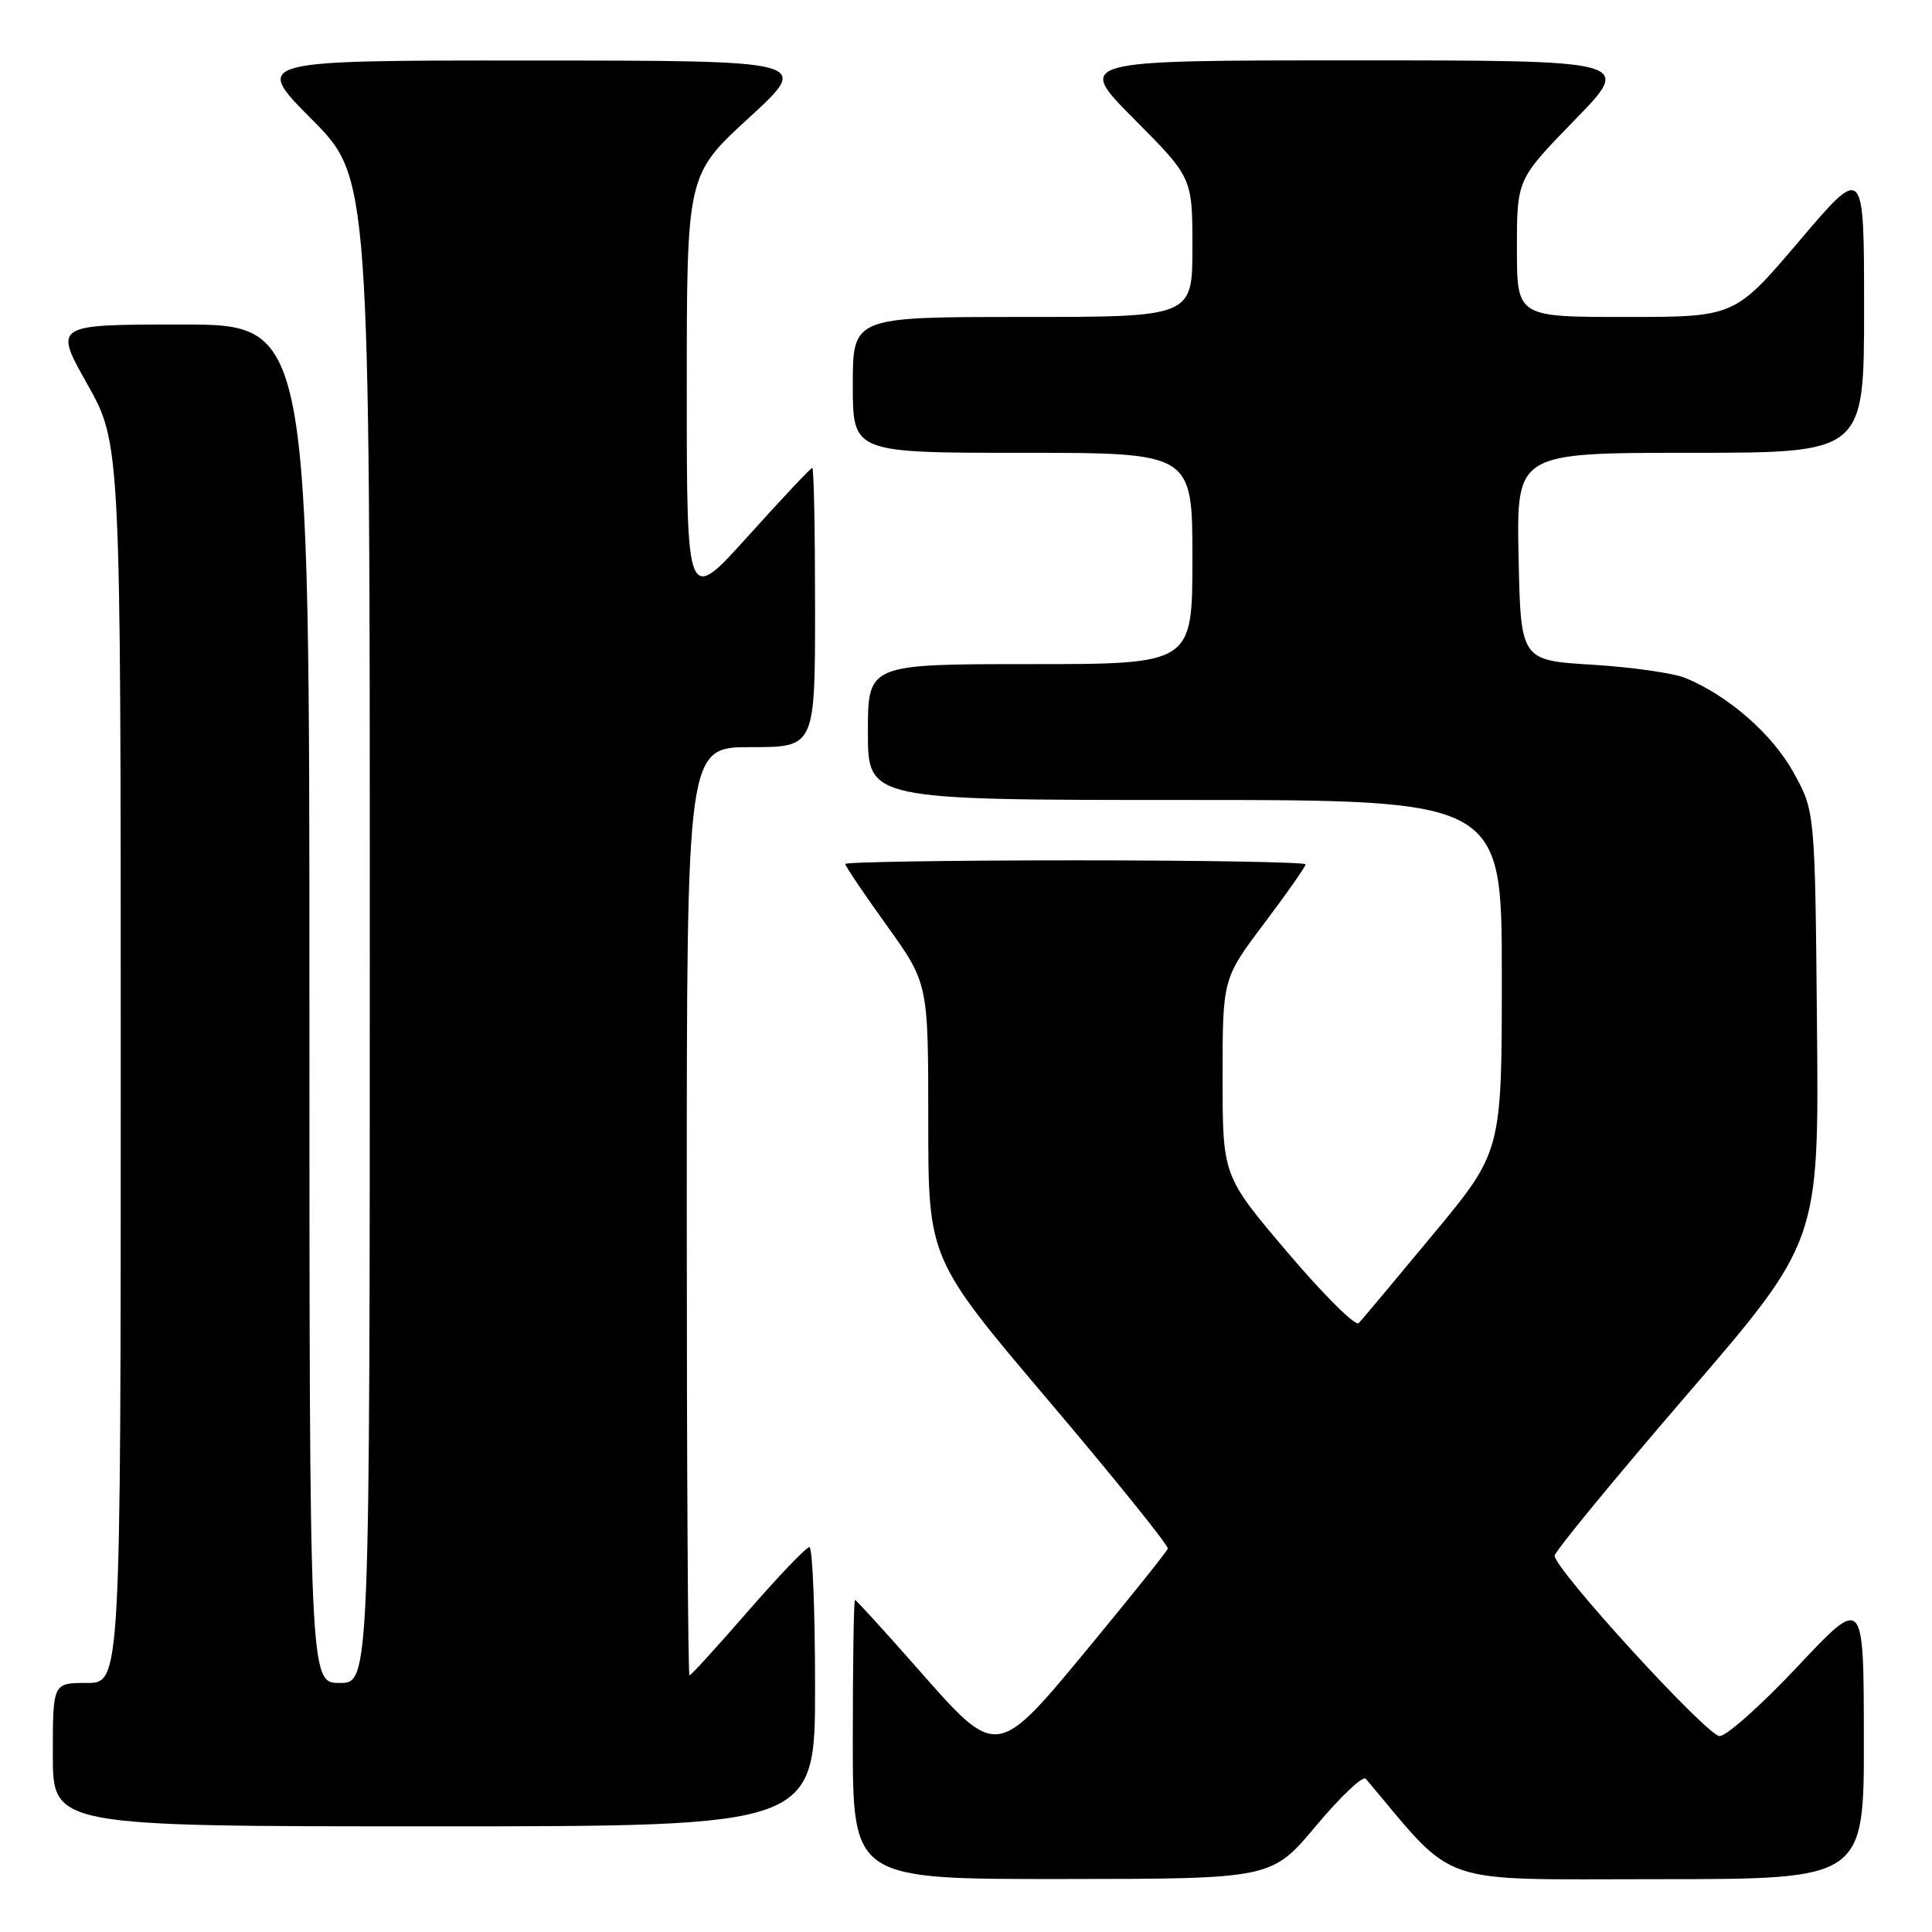 <?xml version="1.0" encoding="UTF-8" standalone="no"?>
<!DOCTYPE svg PUBLIC "-//W3C//DTD SVG 1.1//EN" "http://www.w3.org/Graphics/SVG/1.1/DTD/svg11.dtd" >
<svg xmlns="http://www.w3.org/2000/svg" xmlns:xlink="http://www.w3.org/1999/xlink" version="1.1" viewBox="0 0 256 256">
 <g >
 <path fill="currentColor"
d=" M 174.39 241.92 C 177.63 238.05 180.59 235.25 180.97 235.69 C 193.18 250.16 189.82 249.00 219.65 249.00 C 247.00 249.00 247.00 249.00 246.97 230.25 C 246.95 211.50 246.95 211.50 238.22 220.79 C 233.43 225.89 228.76 230.06 227.85 230.04 C 226.17 230.00 206.00 207.94 206.00 206.14 C 206.00 205.60 213.88 196.01 223.51 184.83 C 241.02 164.50 241.02 164.50 240.76 136.00 C 240.50 107.50 240.50 107.50 237.64 102.34 C 234.82 97.26 229.05 92.21 223.36 89.85 C 221.79 89.19 216.22 88.40 211.00 88.08 C 201.50 87.50 201.50 87.50 201.22 73.75 C 200.94 60.00 200.94 60.00 223.97 60.00 C 247.00 60.00 247.00 60.00 247.00 40.91 C 247.00 21.82 247.00 21.82 238.43 31.91 C 229.86 42.00 229.86 42.00 215.43 42.00 C 201.00 42.00 201.00 42.00 201.00 32.89 C 201.00 23.77 201.00 23.77 208.67 15.89 C 216.35 8.00 216.35 8.00 179.45 8.00 C 142.55 8.00 142.55 8.00 150.27 15.77 C 158.00 23.54 158.00 23.54 158.00 32.77 C 158.00 42.00 158.00 42.00 135.50 42.00 C 113.00 42.00 113.00 42.00 113.00 51.00 C 113.00 60.00 113.00 60.00 135.50 60.00 C 158.00 60.00 158.00 60.00 158.00 74.00 C 158.00 88.00 158.00 88.00 136.50 88.00 C 115.00 88.00 115.00 88.00 115.00 97.00 C 115.00 106.00 115.00 106.00 157.00 106.00 C 199.00 106.00 199.00 106.00 199.00 129.29 C 199.00 152.58 199.00 152.58 189.91 163.54 C 184.91 169.57 180.47 174.87 180.04 175.32 C 179.61 175.77 175.38 171.57 170.63 165.98 C 162.00 155.82 162.00 155.82 162.00 142.75 C 162.00 129.68 162.00 129.68 167.50 122.37 C 170.53 118.35 173.00 114.82 173.00 114.53 C 173.00 114.24 159.28 114.00 142.50 114.00 C 125.72 114.00 112.00 114.22 112.00 114.48 C 112.00 114.75 114.47 118.42 117.50 122.63 C 123.00 130.30 123.00 130.30 123.00 148.55 C 123.00 166.79 123.00 166.79 138.99 185.65 C 147.78 196.02 154.87 204.82 154.74 205.20 C 154.61 205.59 150.02 211.33 144.55 217.95 C 131.93 233.22 132.23 233.19 121.50 221.00 C 117.14 216.05 113.45 212.00 113.29 212.00 C 113.13 212.00 113.00 220.32 113.00 230.50 C 113.00 249.00 113.00 249.00 140.75 248.98 C 168.50 248.96 168.50 248.96 174.39 241.92 Z  M 108.00 223.50 C 108.00 213.32 107.66 205.00 107.25 205.00 C 106.84 205.00 103.17 208.83 99.11 213.50 C 95.04 218.18 91.56 222.00 91.36 222.00 C 91.16 222.00 91.00 194.32 91.00 160.50 C 91.00 99.00 91.00 99.00 99.50 99.00 C 108.00 99.00 108.00 99.00 108.00 80.50 C 108.00 70.33 107.84 62.00 107.63 62.00 C 107.43 62.00 103.61 66.06 99.13 71.03 C 91.00 80.06 91.00 80.06 91.00 51.62 C 91.00 23.17 91.00 23.17 99.25 15.60 C 107.50 8.03 107.50 8.03 70.52 8.02 C 33.55 8.00 33.55 8.00 41.27 15.77 C 49.00 23.54 49.00 23.54 49.00 123.27 C 49.00 223.00 49.00 223.00 45.00 223.00 C 41.00 223.00 41.00 223.00 41.00 133.00 C 41.00 43.00 41.00 43.00 24.06 43.00 C 7.12 43.00 7.12 43.00 11.56 50.89 C 16.00 58.79 16.00 58.79 16.00 140.89 C 16.00 223.00 16.00 223.00 11.50 223.00 C 7.00 223.00 7.00 223.00 7.00 232.50 C 7.00 242.00 7.00 242.00 57.50 242.00 C 108.00 242.00 108.00 242.00 108.00 223.50 Z "/>
</g>
</svg>